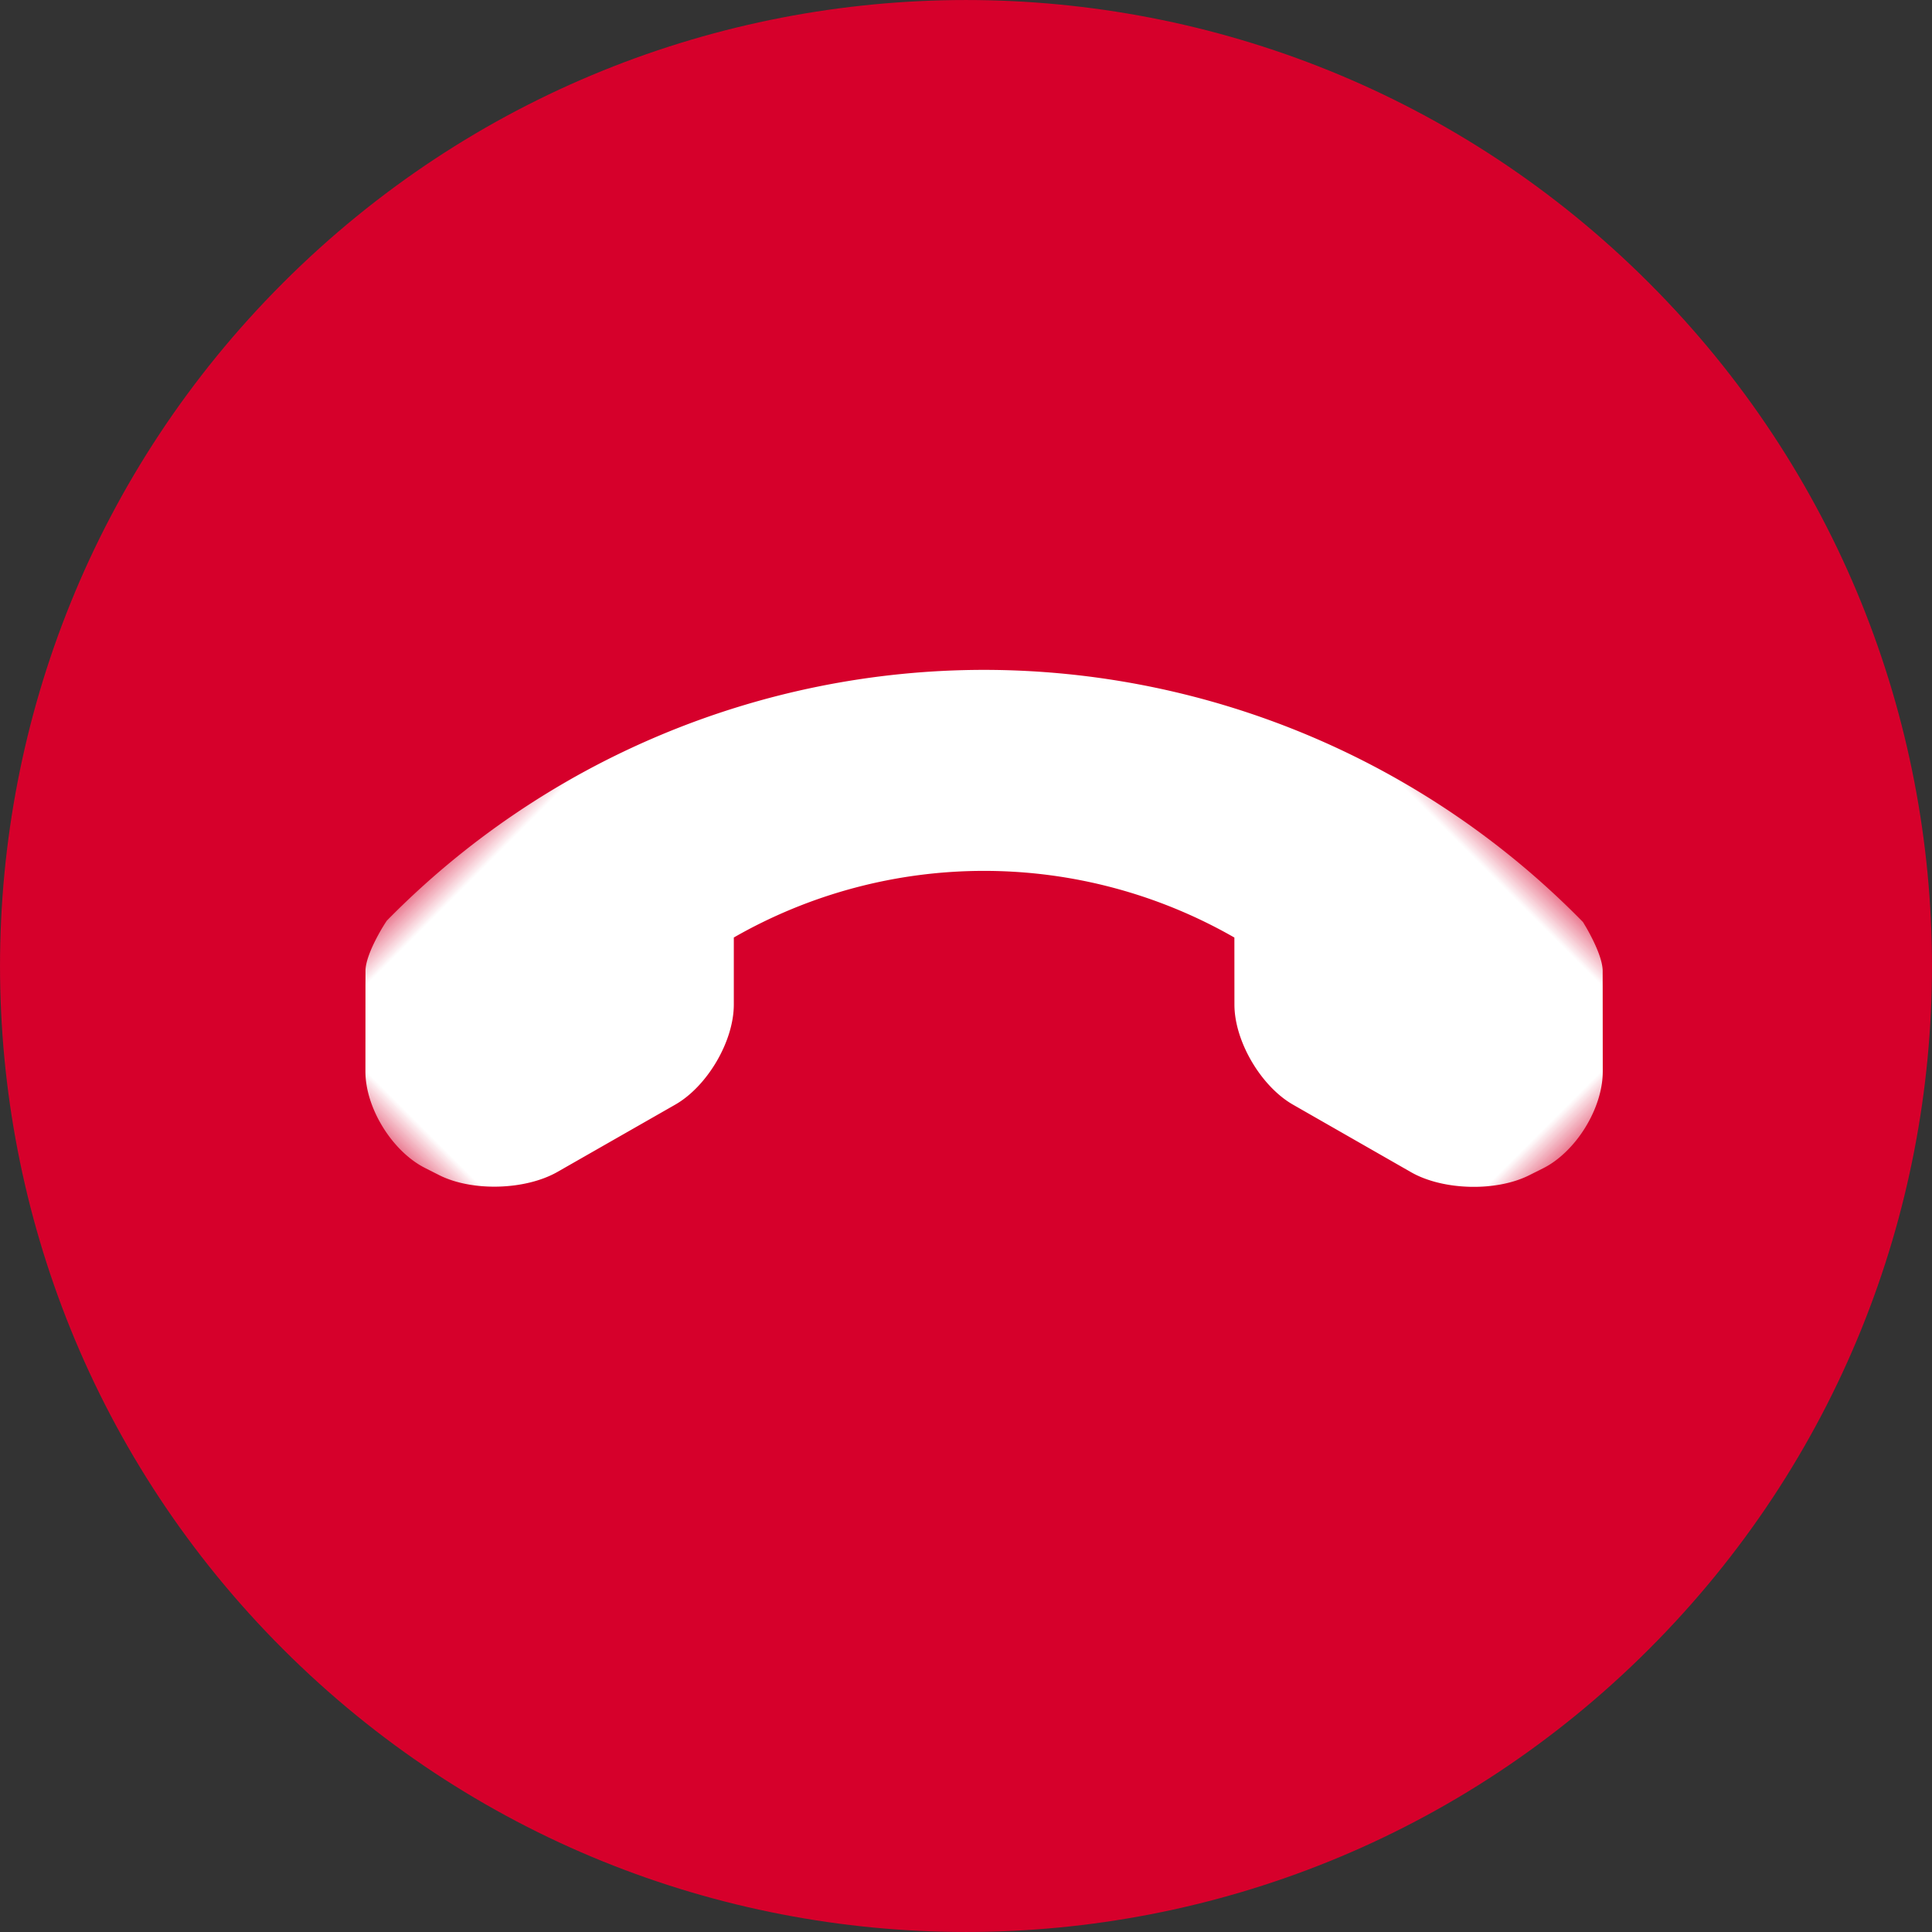 <svg xmlns="http://www.w3.org/2000/svg" xmlns:xlink="http://www.w3.org/1999/xlink" width="31" height="31" viewBox="0 0 31 31">
    <rect x="0" y="0" width="31" height="31" fill="#333333" stroke="none"/>
    <defs>
        <path id="a" d="M0 0h16v16H0z"/>
    </defs>
    <g fill="none" fill-rule="evenodd">
        <path fill="#D6002B" d="M26.46 26.46c-6.053 6.053-15.867 6.053-21.92 0-6.053-6.053-6.053-15.867 0-21.92 6.053-6.053 15.867-6.053 21.92 0 6.053 6.053 6.053 15.867 0 21.92z"/>
        <g transform="rotate(135 10.136 13.864)">
            <mask id="b" fill="#fff">
                <use xlink:href="#a"/>
            </mask>
            <path fill="#FFF" d="M15.928 12.756l-.08-.243c-.187-.559-.805-1.142-1.374-1.299l-2.103-.574c-.57-.155-1.382.053-1.8.472l-.76.76a8.076 8.076 0 0 1-5.679-5.68l.76-.761c.417-.417.626-1.23.471-1.8L4.79 1.526C4.636.958 4.05.34 3.49.152l-.24-.08c-.56-.187-1.36.002-1.777.42L.334 1.633c-.203.201-.333.78-.333.781a13.458 13.458 0 0 0 3.933 9.654 13.438 13.438 0 0 0 9.62 3.932c.019 0 .614-.126.817-.33l1.139-1.138c.417-.415.604-1.216.418-1.775" mask="url(#b)"/>
        </g>
    </g>
</svg>

